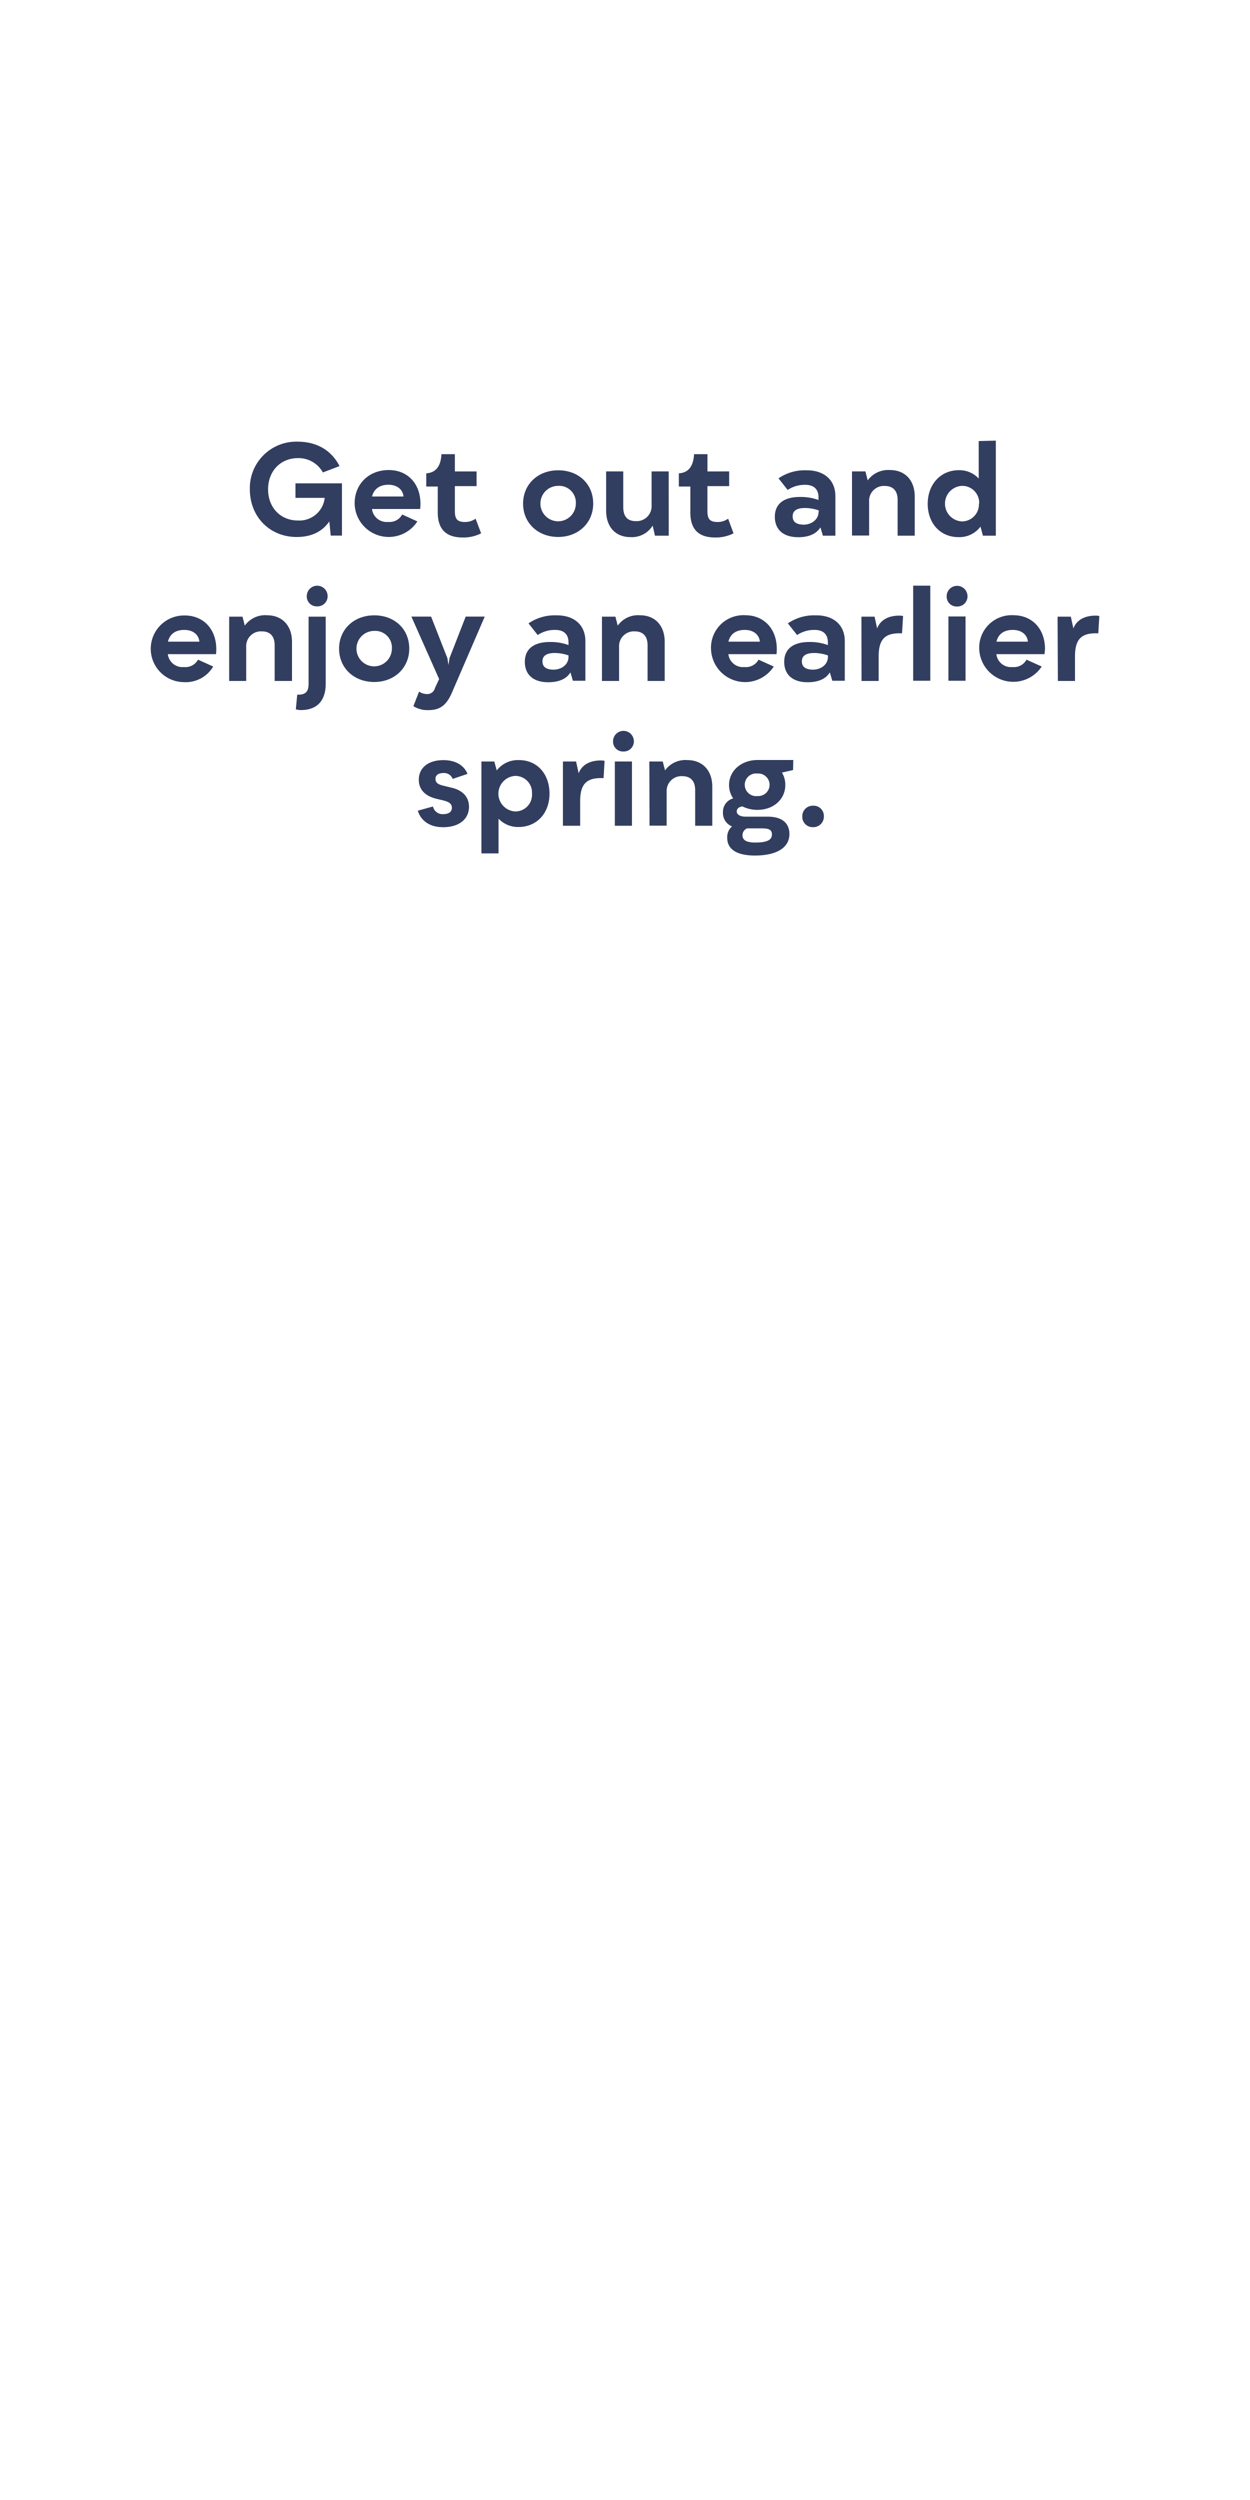 <svg id="Layer_1" data-name="Layer 1" xmlns="http://www.w3.org/2000/svg" viewBox="0 0 300 600"><defs><style>.cls-1{fill:#323e60;}</style></defs><title>300 x 600 3</title><path class="cls-1" d="M82.07,116v12.54h-2.7l-.33-3.4c-1.63,2.39-4.24,3.74-7.83,3.74-6.41,0-11.25-4.79-11.25-11.47A11.15,11.15,0,0,1,71.43,106c4.66,0,8.16,2.14,10.06,5.86l-4,1.53a6.66,6.66,0,0,0-6-3.44c-4.14,0-7.15,3.1-7.15,7.49s3,7.48,7.15,7.48a6.11,6.11,0,0,0,6.44-5.43H70.91V116Z"/><path class="cls-1" d="M100.84,122.16H89.28a3.53,3.53,0,0,0,3.87,3.1,3.41,3.41,0,0,0,3.37-1.78l3.65,1.66a8.19,8.19,0,0,1-15.06-4.33c0-4.63,3.4-8,8.19-8,4.54,0,7.61,3.28,7.61,8.09C100.91,121.55,100.84,122.16,100.84,122.16Zm-4-3c-.16-1.68-1.54-2.82-3.62-2.82s-3.47,1-3.93,2.82Z"/><path class="cls-1" d="M115.47,128a9.34,9.34,0,0,1-4.41,1c-4,0-6-2-6-6v-6.23h-2.76V113.6c2.3-.15,3.49-1.68,3.65-4.6h3.22v4.14h5.21v3.53h-5.21v6c0,1.93.61,2.58,2.36,2.61a4.29,4.29,0,0,0,2.61-.8Z"/><path class="cls-1" d="M125.54,120.87c0-4.63,3.55-8,8.43-8s8.4,3.28,8.4,8c0,4.6-3.55,8-8.4,8S125.54,125.54,125.54,120.87Zm12.66,0a4,4,0,0,0-4.23-4.26,4.25,4.25,0,1,0,4.23,4.26Z"/><path class="cls-1" d="M160.5,128.57h-3.31l-.55-2.42a5.86,5.86,0,0,1-5.31,2.76c-3.59,0-5.86-2.42-5.86-6.38v-9.39h4.11v8.53c0,2.27,1,3.4,3,3.4a3.58,3.58,0,0,0,3.8-3.8v-8.13h4.11Z"/><path class="cls-1" d="M176.05,128a9.41,9.41,0,0,1-4.42,1c-4,0-5.95-2-5.95-6v-6.23h-2.76V113.6c2.3-.15,3.5-1.68,3.65-4.6h3.22v4.14H175v3.53h-5.22v6c0,1.93.62,2.58,2.36,2.61a4.25,4.25,0,0,0,2.61-.8Z"/><path class="cls-1" d="M200.49,119.06v9.51h-3l-.58-2c-1,1.56-2.76,2.36-5.34,2.36-3.56,0-5.61-1.81-5.61-4.91s2.18-4.75,6-4.75a12.43,12.43,0,0,1,4.48.73v-.64c0-2-1.17-3-3.19-3a7.35,7.35,0,0,0-4.21,1.23l-2.2-2.79a11.1,11.1,0,0,1,6.62-1.93C197.8,112.81,200.49,115.23,200.49,119.06Zm-4,3.81v-.37a10,10,0,0,0-3.25-.58c-2,0-3,.64-3,2s.92,2,2.76,2C194.94,125.84,196.45,124.58,196.45,122.87Z"/><path class="cls-1" d="M204.48,113.14h3.22l.55,2.15a6.07,6.07,0,0,1,5.34-2.48c3.62,0,5.95,2.45,5.95,6.38v9.38h-4.11V120c0-2.23-1.1-3.37-3.1-3.37a3.54,3.54,0,0,0-3.74,3.74v8.16h-4.11Z"/><path class="cls-1" d="M239,105.75v22.82h-3.1l-.58-2.18a6.32,6.32,0,0,1-5.31,2.52c-4.33,0-7.36-3.31-7.36-8s3.13-8.06,7.42-8.06a6.27,6.27,0,0,1,4.82,2v-9Zm-4,15.12a4.06,4.06,0,0,0-4.14-4.26,4.27,4.27,0,0,0,0,8.53A4.08,4.08,0,0,0,234.94,120.87Z"/><path class="cls-1" d="M51.85,157H40.28a3.53,3.53,0,0,0,3.87,3.09,3.42,3.42,0,0,0,3.37-1.77l3.65,1.65a7.66,7.66,0,0,1-7.11,3.74,8,8,0,1,1,.24-16c4.54,0,7.61,3.28,7.61,8.1C51.91,156.35,51.85,157,51.85,157Zm-4-3c-.15-1.69-1.53-2.82-3.62-2.82s-3.46.95-3.92,2.82Z"/><path class="cls-1" d="M55,148H58.2l.55,2.15a6,6,0,0,1,5.33-2.49c3.62,0,6,2.46,6,6.38v9.39H65.92v-8.53c0-2.24-1.1-3.37-3.09-3.37a3.54,3.54,0,0,0-3.74,3.74v8.16H55Z"/><path class="cls-1" d="M71,170.25l.33-3.53h.34c1.69,0,2.39-.8,2.39-2.58V148h4.11v16.1c0,4-2,6.32-6,6.32A5.65,5.65,0,0,1,71,170.25Zm2.63-27.18a2.5,2.5,0,0,1,5,0,2.42,2.42,0,0,1-2.51,2.46A2.39,2.39,0,0,1,73.62,143.07Z"/><path class="cls-1" d="M81.38,155.68c0-4.63,3.56-8,8.44-8s8.4,3.28,8.4,8c0,4.6-3.55,8-8.4,8S81.38,160.34,81.38,155.68Zm12.67,0a4,4,0,0,0-4.23-4.26,4.25,4.25,0,1,0,4.23,4.26Z"/><path class="cls-1" d="M99.21,169.48l1.37-3.5a3.38,3.38,0,0,0,1.81.59,1.89,1.89,0,0,0,2-1.45l1-2.14-6.66-15h4.73l3.92,10,.25,1.65.24-1.65,3.9-10h4.57l-7.85,18.19c-1.32,3.06-2.83,4.26-5.71,4.26A6.34,6.34,0,0,1,99.21,169.48Z"/><path class="cls-1" d="M140.49,153.87v9.51h-3l-.58-2q-1.47,2.35-5.34,2.36c-3.55,0-5.61-1.8-5.61-4.9s2.18-4.76,6-4.76a12.14,12.14,0,0,1,4.48.74v-.64c0-2-1.17-3-3.19-3a7.3,7.3,0,0,0-4.2,1.23l-2.21-2.8a11.1,11.1,0,0,1,6.62-1.93C137.79,147.61,140.49,150,140.49,153.87Zm-4.05,3.8v-.37a10.23,10.23,0,0,0-3.25-.58c-2,0-3,.65-3,2s.92,2,2.76,2C134.94,160.65,136.44,159.39,136.44,157.67Z"/><path class="cls-1" d="M144.47,148h3.23l.55,2.15a6,6,0,0,1,5.33-2.49c3.62,0,5.95,2.46,5.95,6.38v9.39h-4.11v-8.53c0-2.24-1.1-3.37-3.09-3.37a3.55,3.55,0,0,0-3.75,3.74v8.16h-4.11Z"/><path class="cls-1" d="M186.37,157H174.81a3.52,3.52,0,0,0,3.86,3.09,3.43,3.43,0,0,0,3.38-1.77l3.65,1.65a8.19,8.19,0,0,1-15.06-4.32,7.79,7.79,0,0,1,8.19-8c4.54,0,7.6,3.28,7.6,8.1C186.43,156.35,186.37,157,186.37,157Zm-4-3c-.16-1.69-1.54-2.82-3.62-2.82s-3.47.95-3.93,2.82Z"/><path class="cls-1" d="M202.75,153.87v9.51h-3l-.59-2q-1.47,2.35-5.33,2.36c-3.56,0-5.62-1.8-5.62-4.9s2.18-4.76,6-4.76a12.09,12.09,0,0,1,4.48.74v-.64c0-2-1.16-3-3.19-3a7.34,7.34,0,0,0-4.2,1.23l-2.21-2.8a11.12,11.12,0,0,1,6.63-1.93C200.05,147.61,202.75,150,202.75,153.87Zm-4.05,3.8v-.37a10.23,10.23,0,0,0-3.25-.58c-2,0-3,.65-3,2s.92,2,2.76,2C197.2,160.65,198.7,159.39,198.7,157.67Z"/><path class="cls-1" d="M206.74,148h3.16l.61,2.82c.77-2,2.67-3.07,5.31-3.07a3.79,3.79,0,0,1,.92.1l-.25,4.14h-.61c-3.56,0-5,1.53-5,5.55v5.89h-4.11Z"/><path class="cls-1" d="M219.16,140.56h4.11v22.82h-4.11Z"/><path class="cls-1" d="M227.2,143.1a2.5,2.5,0,0,1,5,0,2.42,2.42,0,0,1-2.51,2.46A2.37,2.37,0,0,1,227.2,143.1Zm.42,4.85h4.11v15.43h-4.11Z"/><path class="cls-1" d="M250.69,157H239.13a3.51,3.51,0,0,0,3.86,3.09,3.41,3.41,0,0,0,3.37-1.77l3.65,1.65a8.18,8.18,0,0,1-15-4.32,7.79,7.79,0,0,1,8.18-8c4.54,0,7.61,3.28,7.61,8.1C250.75,156.35,250.69,157,250.69,157Zm-4-3c-.15-1.69-1.53-2.82-3.62-2.82s-3.46.95-3.92,2.82Z"/><path class="cls-1" d="M253.82,148H257l.61,2.82c.77-2,2.67-3.07,5.31-3.07a3.79,3.79,0,0,1,.92.1l-.25,4.14H263c-3.56,0-5,1.53-5,5.55v5.89h-4.11Z"/><path class="cls-1" d="M100.29,194.56l3.62-1a2.36,2.36,0,0,0,2.42,1.84c1.35,0,2.12-.55,2.12-1.53s-.71-1.44-2.12-1.78l-1.53-.37c-2.76-.64-4.29-2.24-4.29-4.57,0-2.88,2.27-4.72,5.88-4.72,4.85,0,5.8,3.31,5.8,3.31l-3.56,1.2a2.15,2.15,0,0,0-2.2-1.41c-1.2,0-1.91.49-1.91,1.38,0,1.07.74,1.41,2.24,1.74l1.63.4c2.67.62,4.17,2.24,4.17,4.57,0,3-2.42,4.91-6.2,4.91C101.09,198.52,100.29,194.56,100.29,194.56Z"/><path class="cls-1" d="M131.88,190.48c0,4.73-3.09,8-7.42,8a6.4,6.4,0,0,1-4.81-2v8.34h-4.11V182.76h3.09l.59,2.14a6.42,6.42,0,0,1,5.33-2.48C128.91,182.42,131.88,185.73,131.88,190.48Zm-4.2,0a4,4,0,0,0-4-4.26,4.27,4.27,0,0,0,0,8.53A4,4,0,0,0,127.68,190.48Z"/><path class="cls-1" d="M135.1,182.76h3.16l.62,2.82c.76-2,2.66-3.07,5.3-3.07a3.74,3.74,0,0,1,.92.09l-.24,4.14h-.62c-3.55,0-5,1.54-5,5.55v5.89H135.1Z"/><path class="cls-1" d="M147.13,177.91a2.5,2.5,0,0,1,5,0,2.42,2.42,0,0,1-2.52,2.45A2.37,2.37,0,0,1,147.13,177.91Zm.43,4.85h4.11v15.42h-4.11Z"/><path class="cls-1" d="M155.84,182.76h3.22l.55,2.14a6,6,0,0,1,5.34-2.48c3.62,0,6,2.45,6,6.38v9.38h-4.11v-8.52c0-2.24-1.11-3.38-3.1-3.38A3.54,3.54,0,0,0,160,190v8.16h-4.11Z"/><path class="cls-1" d="M190.34,184.81l-2.67.61a5.58,5.58,0,0,1,.8,3c0,3.43-2.85,5.95-6.68,5.95a8.08,8.08,0,0,1-3.62-.83c-.89.15-1.35.55-1.35,1.23S177.55,196,179,196h5.28c3.31,0,5.18,1.48,5.18,4.18,0,3.18-2.94,5.15-8.28,5.15-4.42,0-6.65-1.54-6.65-4.26a3.36,3.36,0,0,1,1.16-2.73,3.44,3.44,0,0,1-2.18-3.38,3.32,3.32,0,0,1,2.46-3.34,5.55,5.55,0,0,1-1-3.22c0-3.41,2.94-6,6.87-6h8.55Zm-7.11,14H179.3a1.77,1.77,0,0,0-1.1,1.65c0,1.2,1,1.75,3.06,1.75,2.82,0,4-.61,4-1.93C185.28,199.29,184.67,198.83,183.23,198.83Zm1.47-10.46a2.72,2.72,0,0,0-2.91-2.7,2.72,2.72,0,1,0,0,5.4A2.72,2.72,0,0,0,184.7,188.37Z"/><path class="cls-1" d="M192.55,195.94a2.5,2.5,0,0,1,2.58-2.57,2.46,2.46,0,0,1,2.6,2.57,2.52,2.52,0,0,1-2.6,2.58A2.48,2.48,0,0,1,192.55,195.94Z"/></svg>
